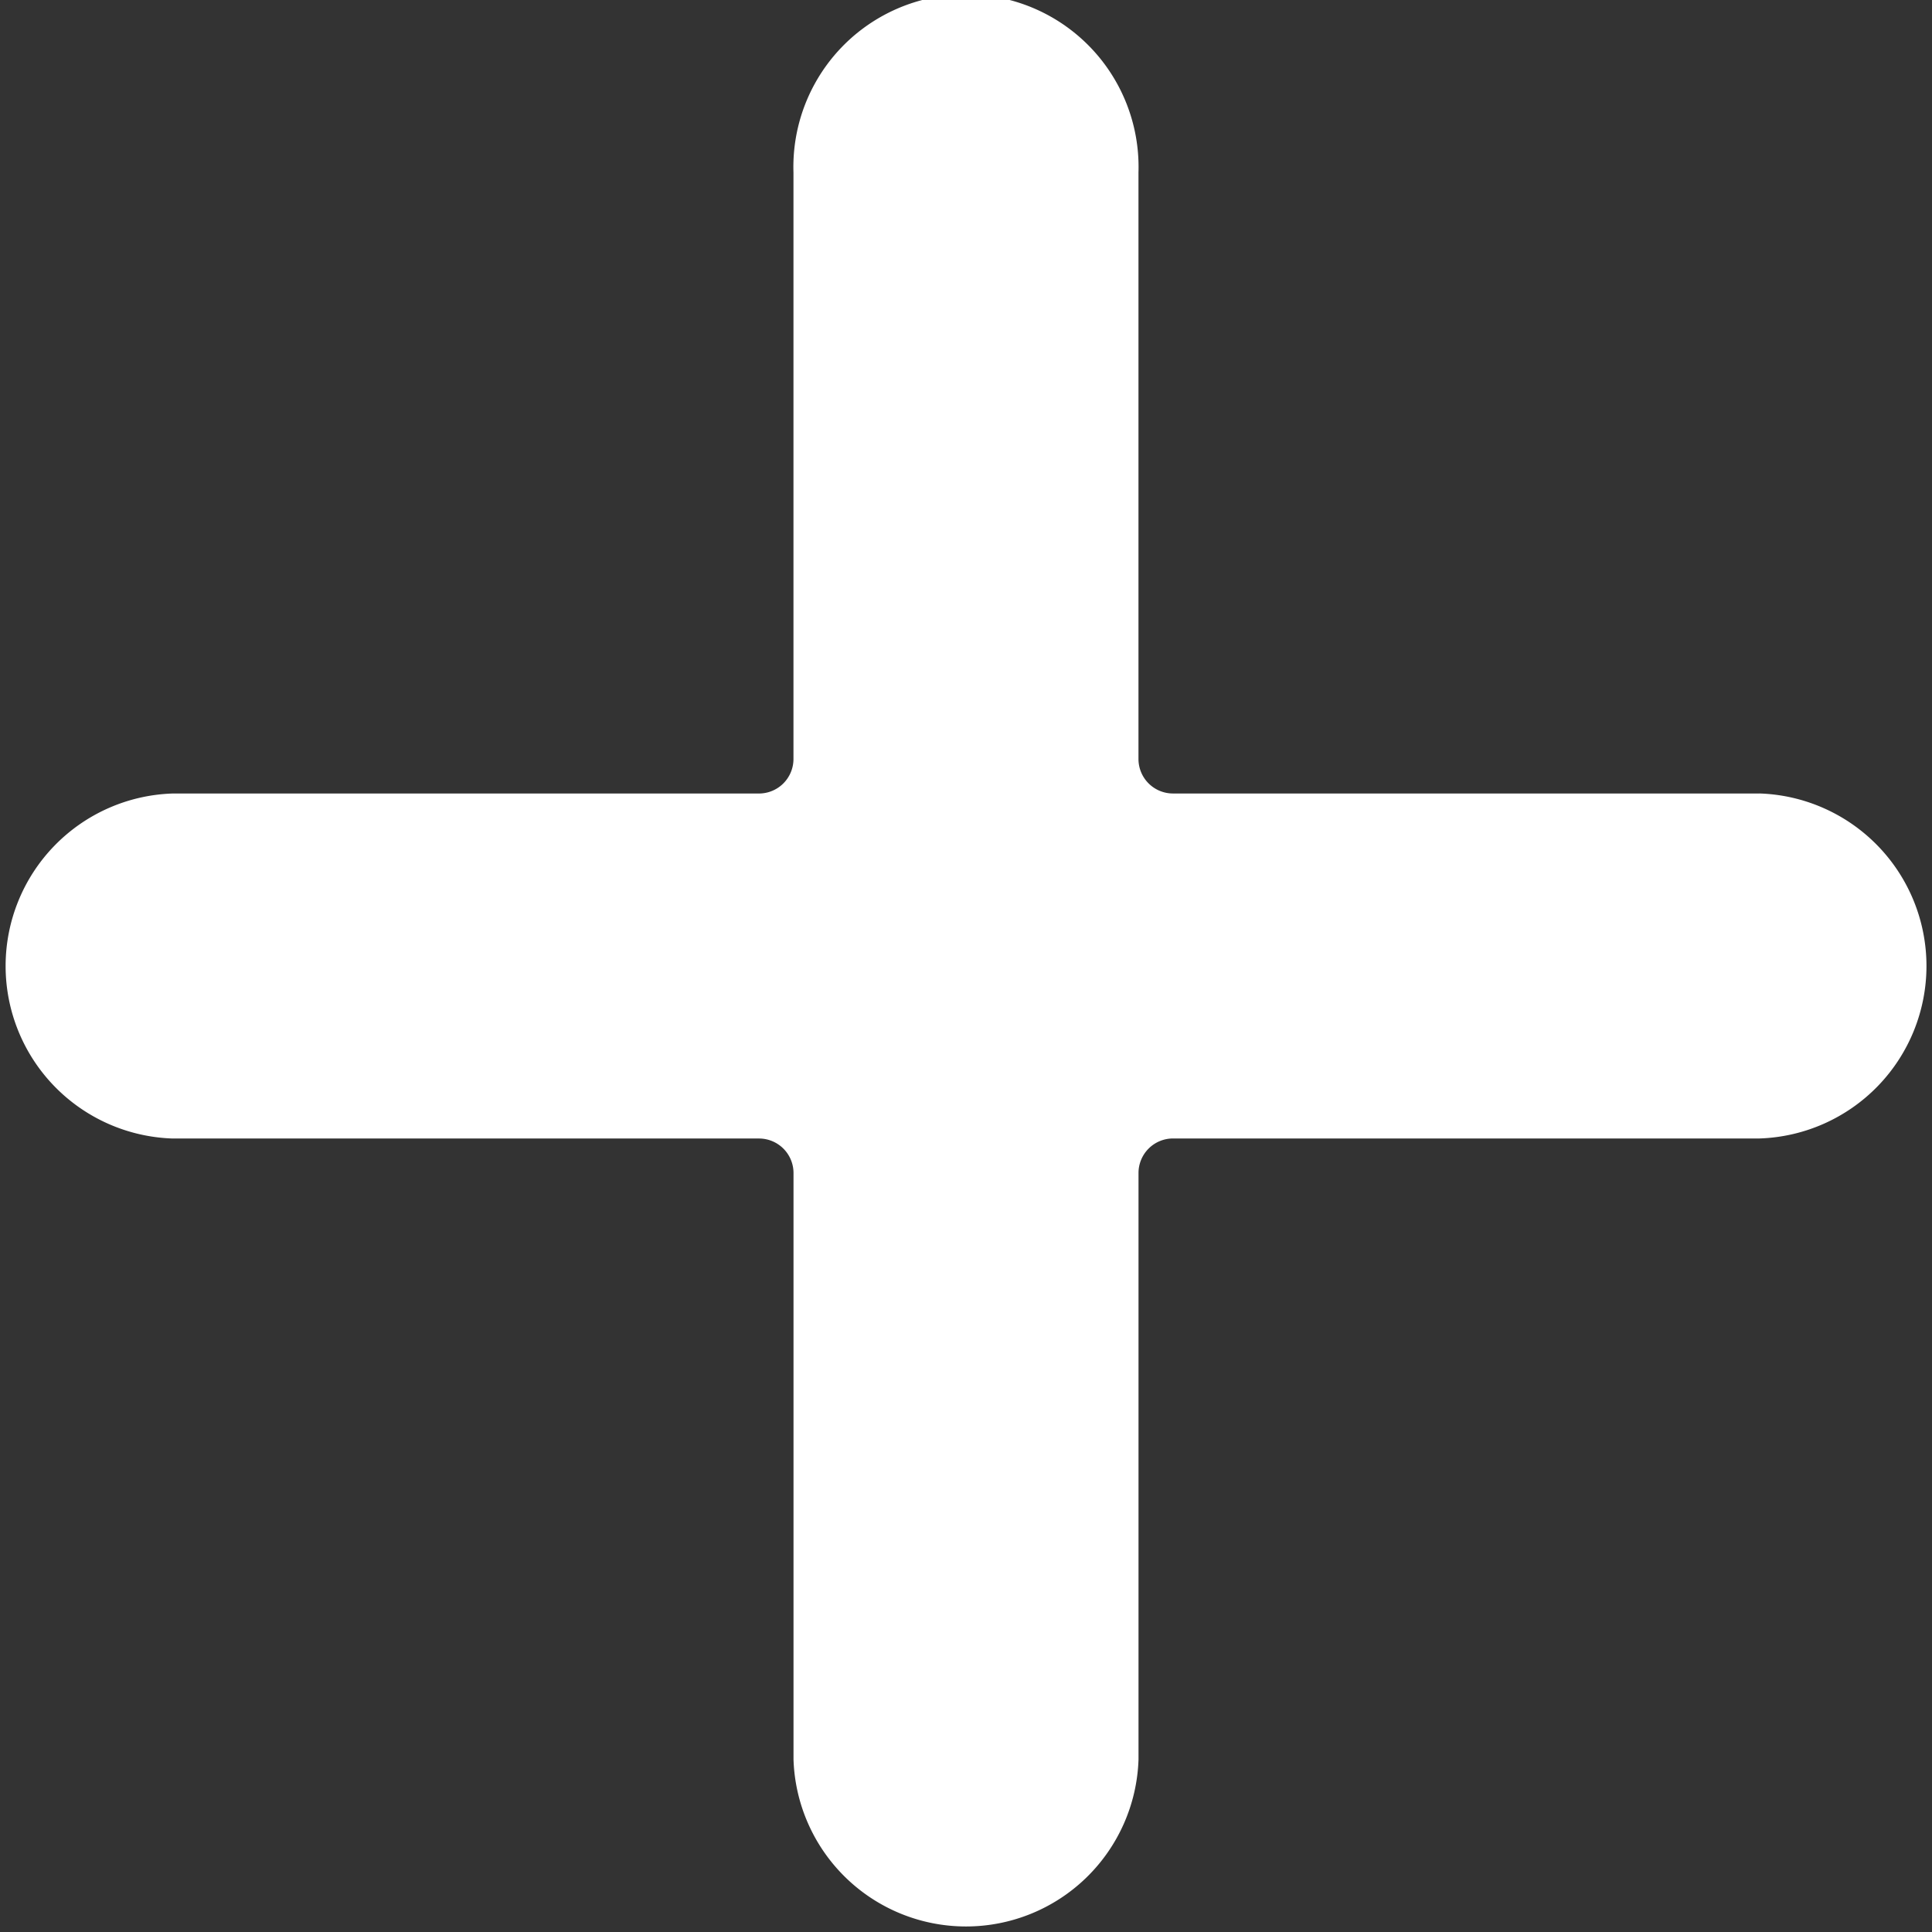 <svg id="Group_95" data-name="Group 95" xmlns="http://www.w3.org/2000/svg" width="95.15" height="95.15" viewBox="0 0 95.15 95.15">
  <rect x="0" y="0" width="95.15" height="95.15" fill="#333333" stroke="none"/>
  <path id="Path_251" data-name="Path 251" d="M86.654,39.079H57.769a1.7,1.7,0,0,1-1.7-1.7V8.5a8.5,8.5,0,1,0-16.991,0V37.38a1.7,1.7,0,0,1-1.7,1.7H8.5a8.5,8.5,0,0,0,0,16.991H37.38a1.7,1.7,0,0,1,1.7,1.7V86.654a8.5,8.5,0,0,0,16.991,0V57.769a1.7,1.7,0,0,1,1.7-1.7H86.654a8.5,8.5,0,0,0,0-16.991Zm0,0" fill="#fff"/>
</svg>
